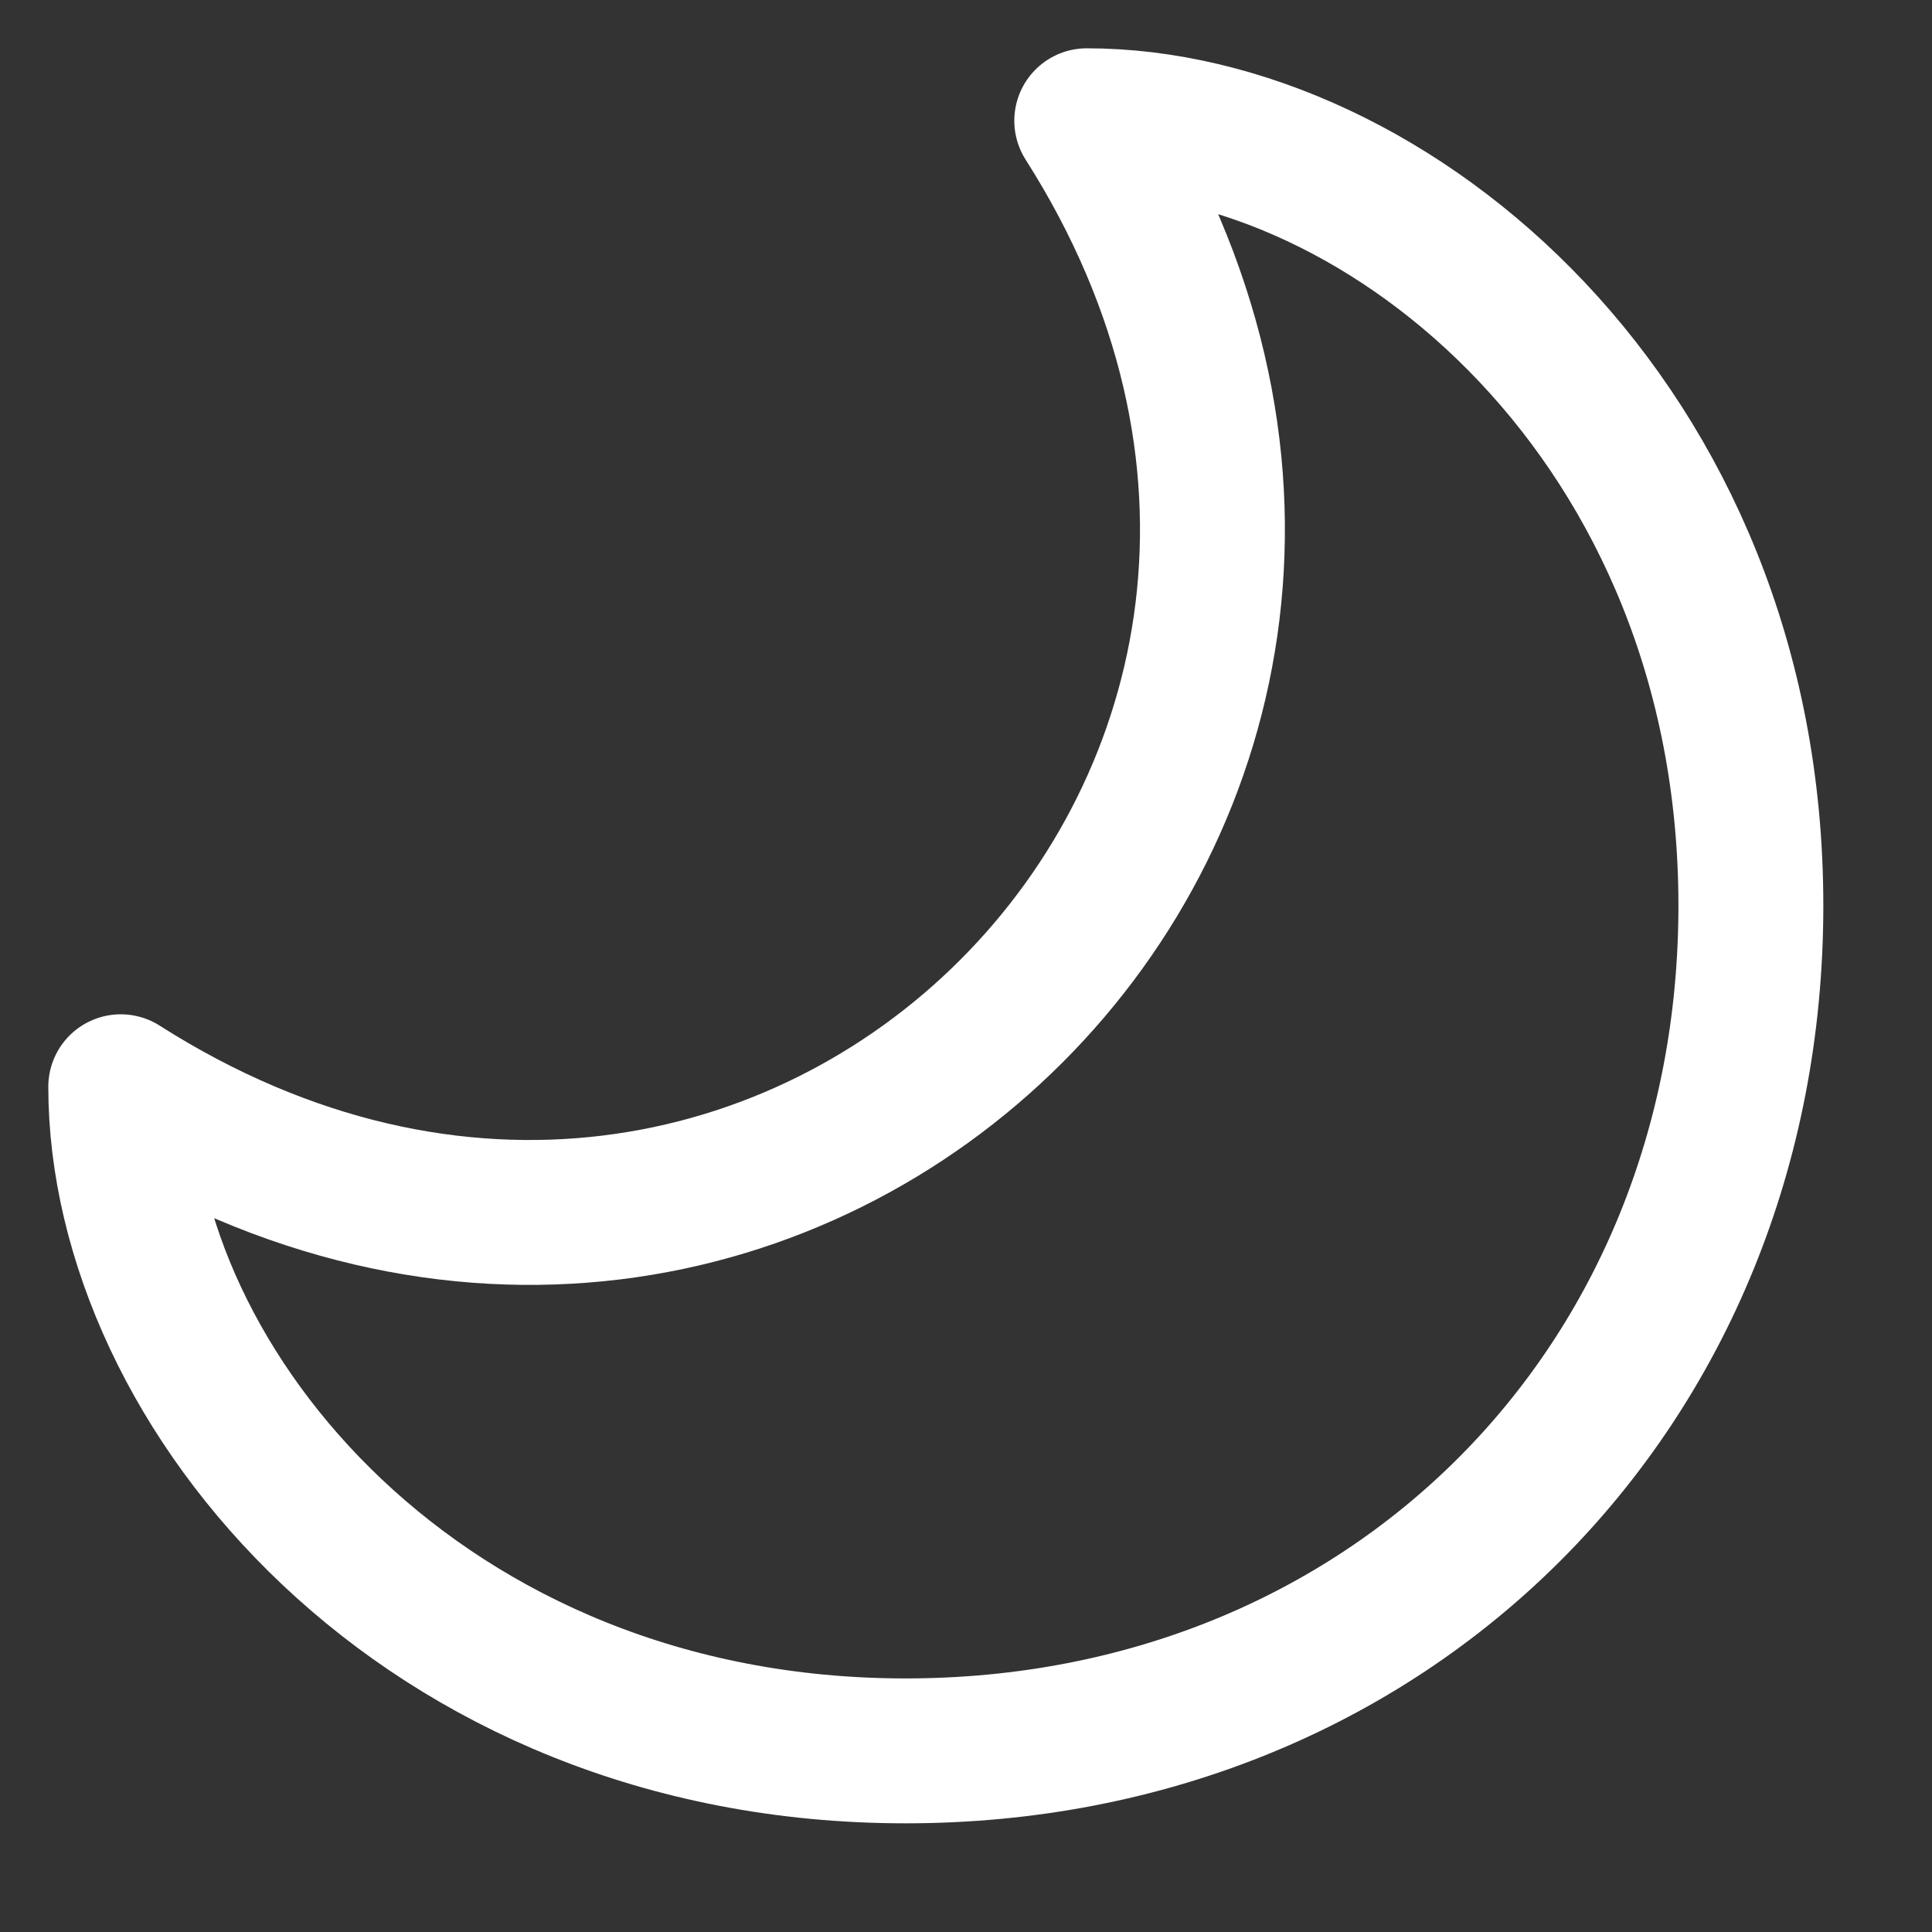 <svg xmlns="http://www.w3.org/2000/svg" width="20" height="20" fill="none" viewBox="0 0 20 20"><rect x="0" y="0" width="20" height="20" fill="#333333" stroke="none"/><path stroke="#fff" stroke-linecap="round" stroke-linejoin="round" stroke-width="1.5" d="M11.25 1.25C14.375 1.25 18.125 4.375 18.125 9.375C18.125 14.375 14.375 18.125 9.375 18.125C4.375 18.125 1.25 14.375 1.25 11.25C8.125 15.625 15.625 8.125 11.25 1.25Z"/></svg>